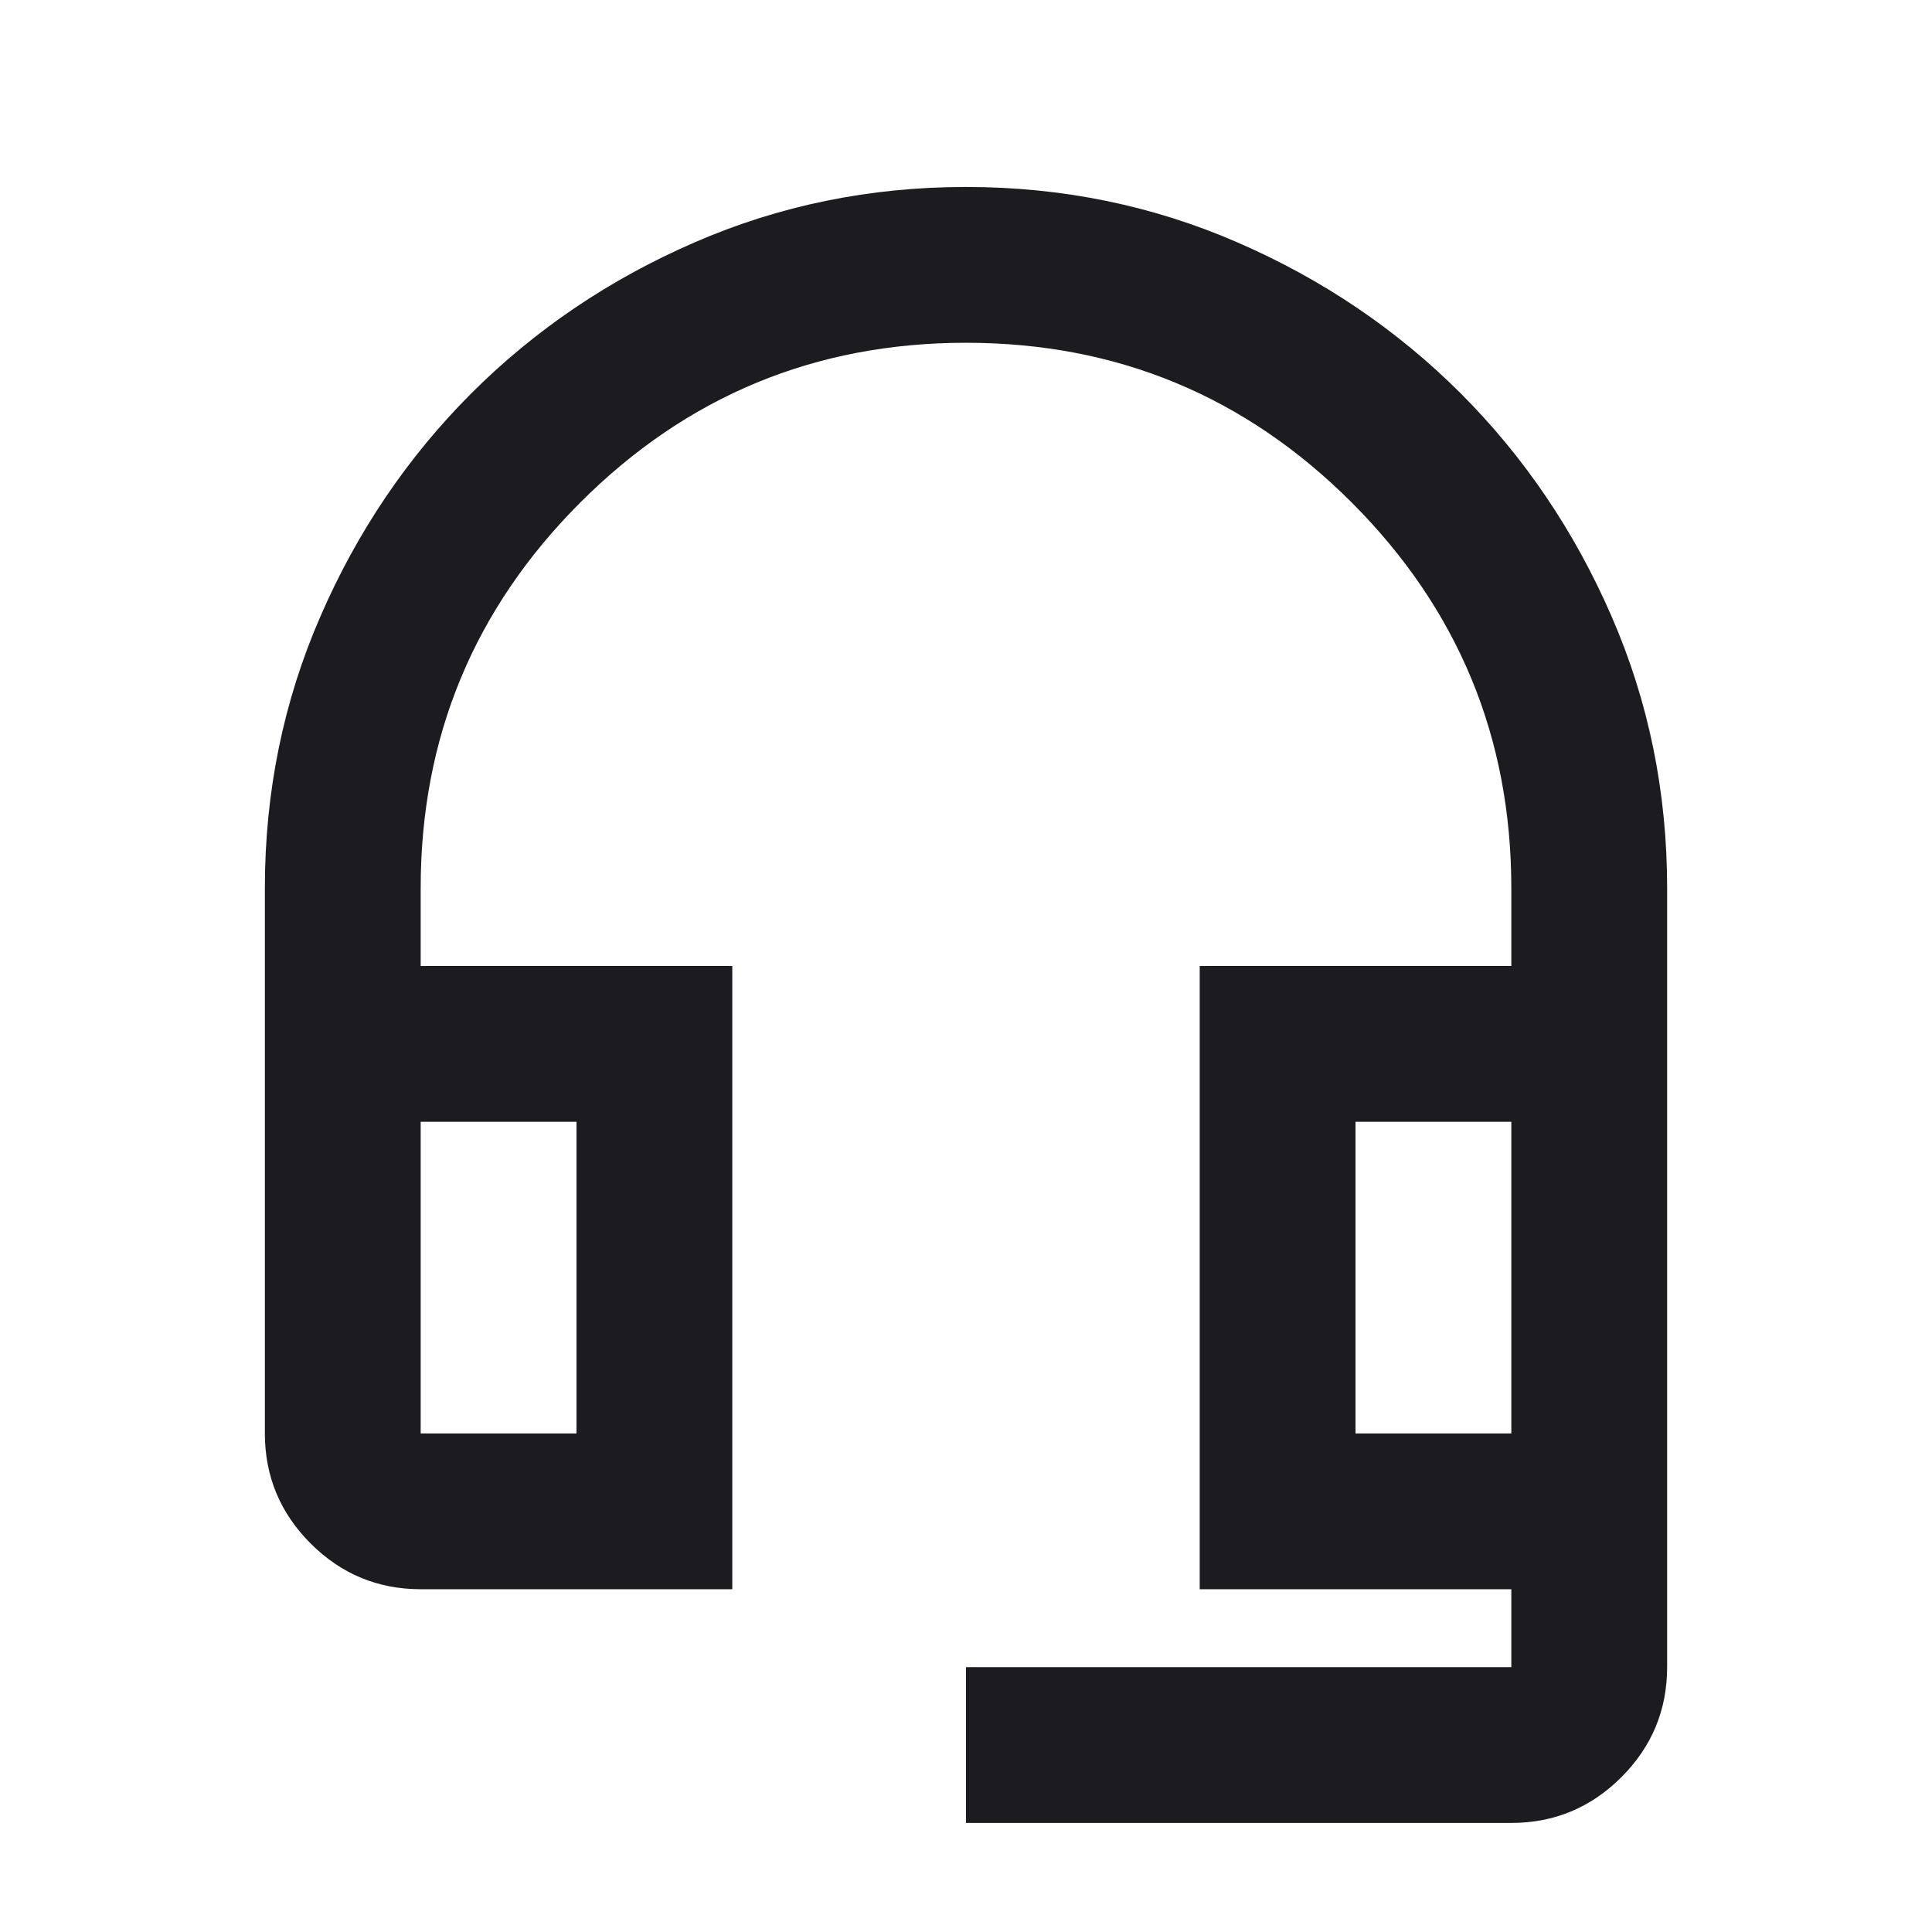 <svg width="31" height="31" viewBox="0 0 31 31" fill="none" xmlns="http://www.w3.org/2000/svg">
<mask id="mask0_34_125" style="mask-type:alpha" maskUnits="userSpaceOnUse" x="0" y="0" width="31" height="31">
<rect x="0.5" y="0.5" width="30" height="30" fill="#D9D9D9"/>
</mask>
<g mask="url(#mask0_34_125)">
<path d="M15.5 29.25V26.75H24.25V25.5H19.25V15.5H24.25V14.25C24.25 11.833 23.396 9.771 21.688 8.062C19.979 6.354 17.917 5.5 15.5 5.5C13.083 5.5 11.021 6.354 9.312 8.062C7.604 9.771 6.75 11.833 6.75 14.25V15.5H11.75V25.5H6.75C6.062 25.5 5.474 25.255 4.984 24.766C4.495 24.276 4.25 23.688 4.25 23V14.25C4.25 12.708 4.547 11.255 5.141 9.891C5.734 8.526 6.542 7.333 7.562 6.312C8.583 5.292 9.776 4.484 11.141 3.891C12.505 3.297 13.958 3 15.5 3C17.042 3 18.495 3.297 19.859 3.891C21.224 4.484 22.417 5.292 23.438 6.312C24.458 7.333 25.266 8.526 25.859 9.891C26.453 11.255 26.75 12.708 26.75 14.25V26.75C26.75 27.438 26.505 28.026 26.016 28.516C25.526 29.005 24.938 29.25 24.25 29.25H15.5ZM6.75 23H9.25V18H6.75V23ZM21.75 23H24.25V18H21.75V23Z" fill="#1C1B1F"/>
</g>
</svg>
